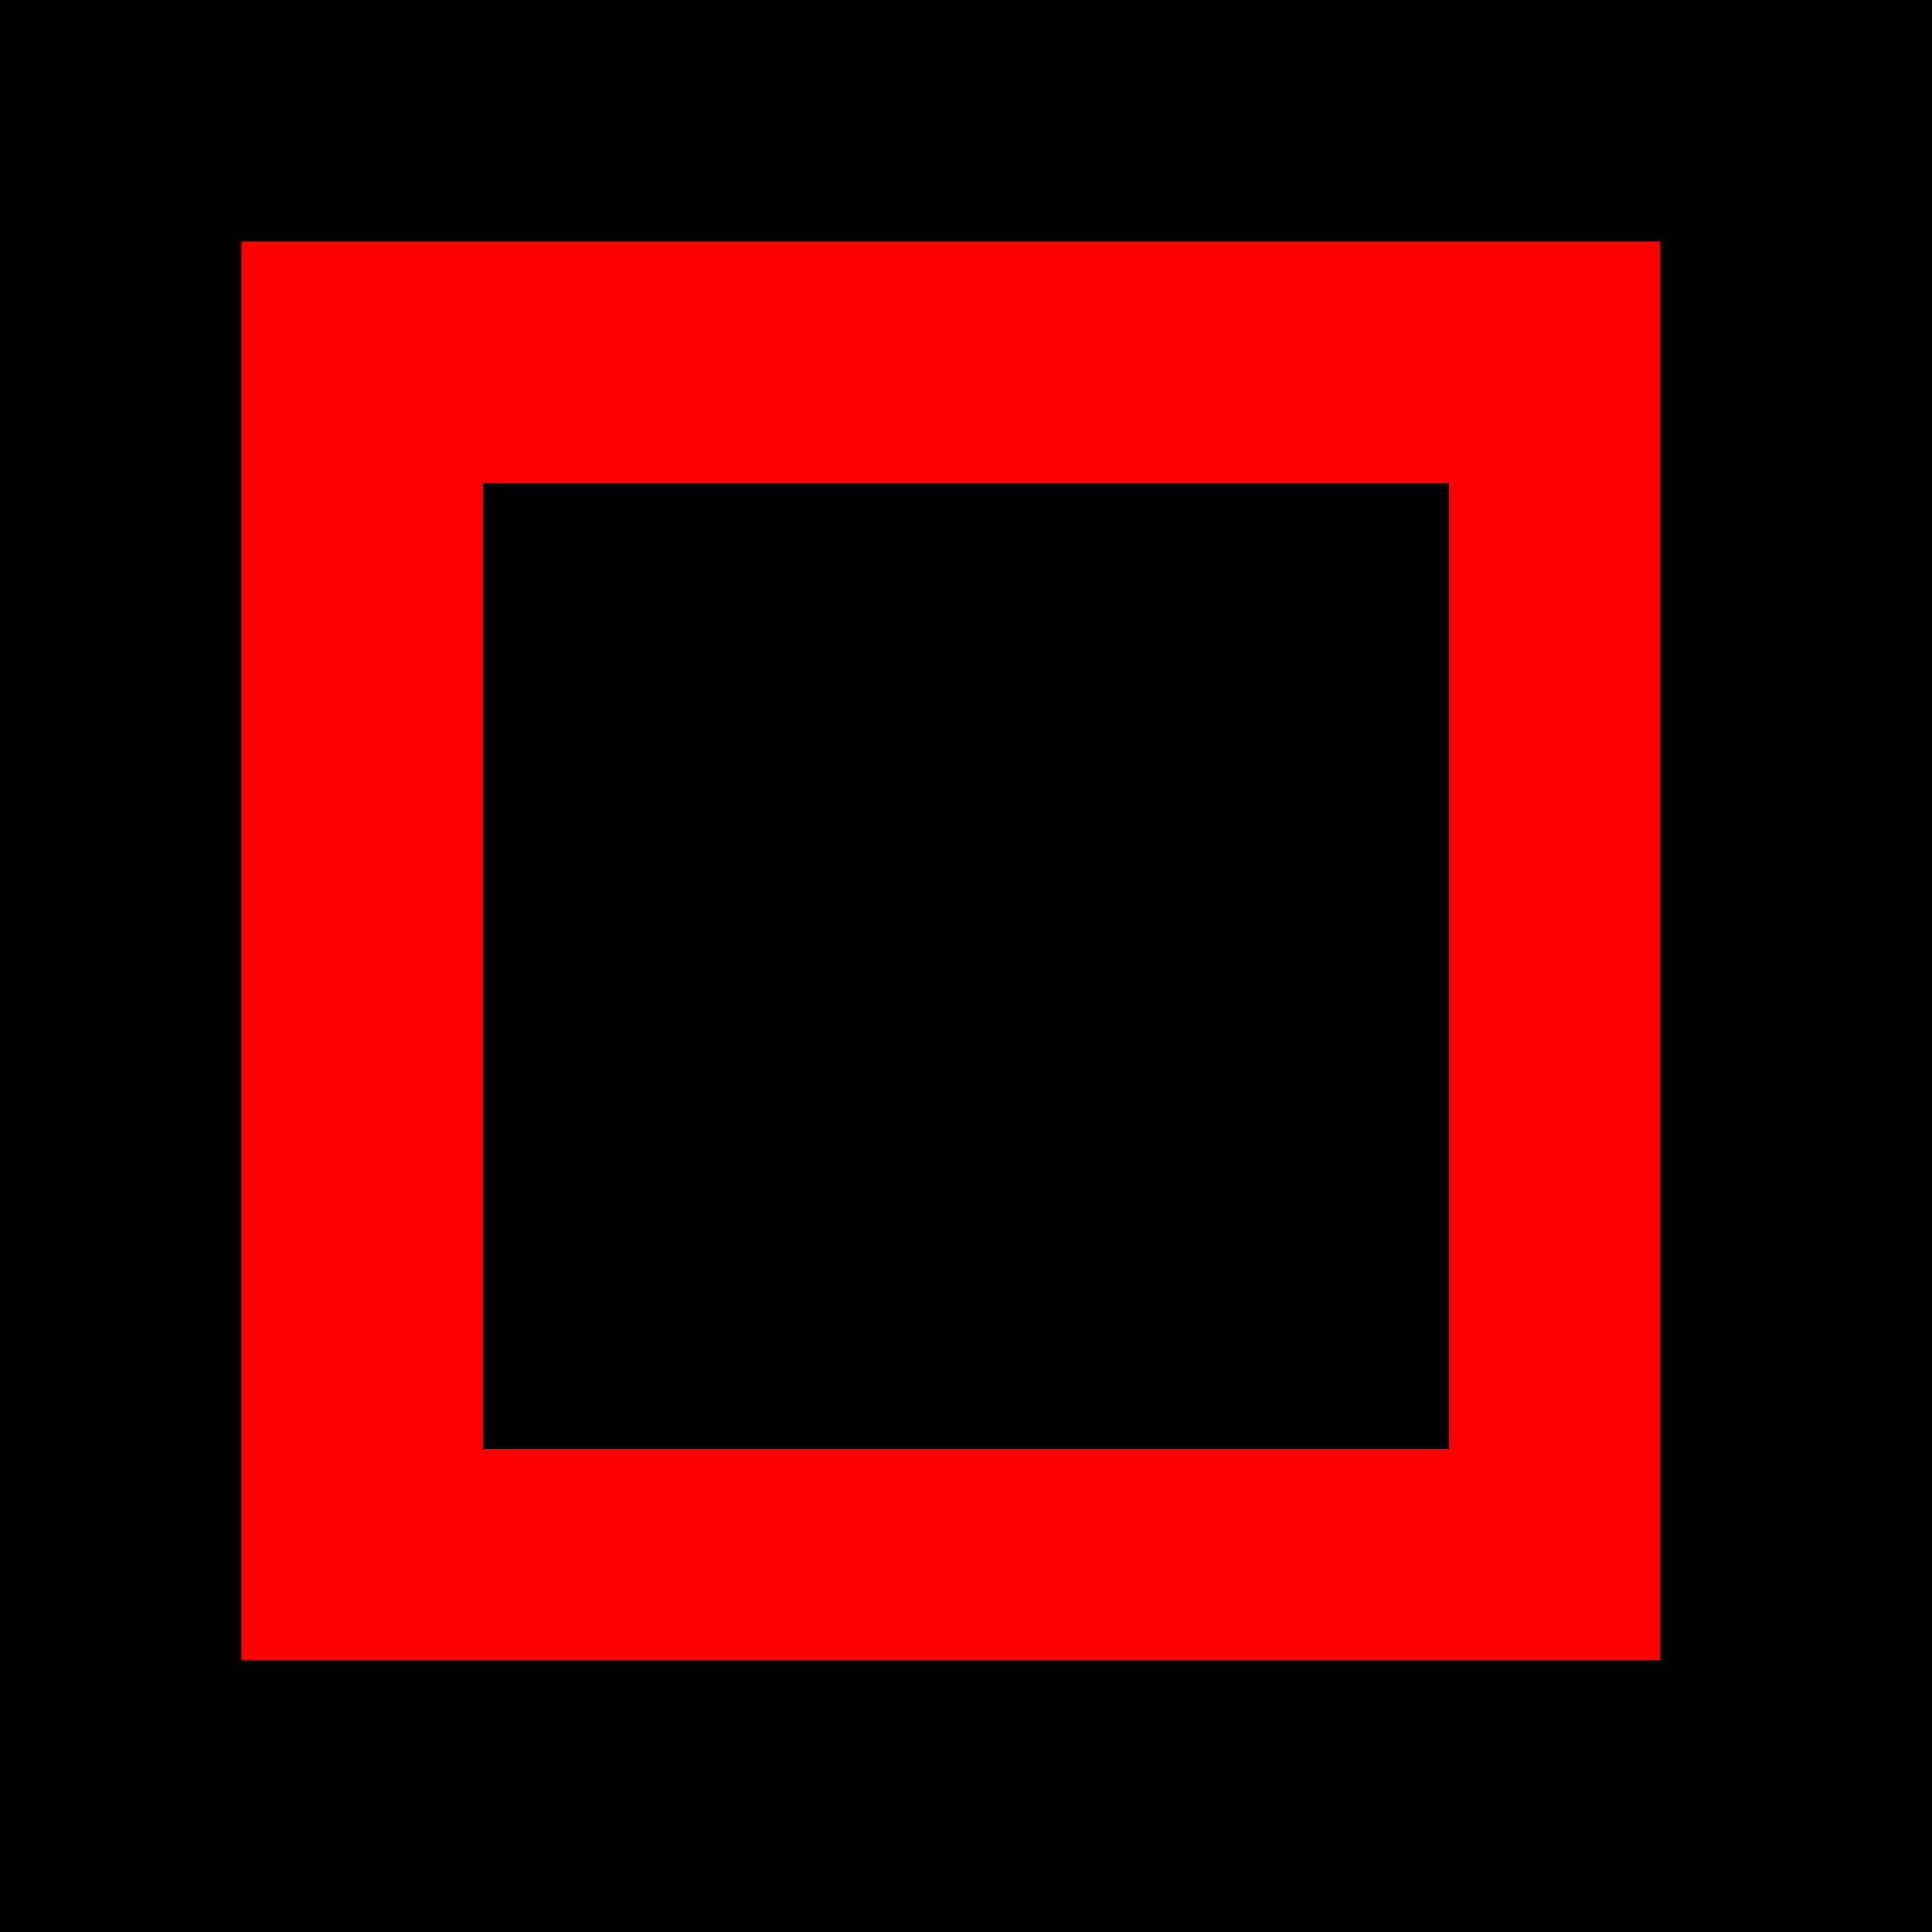 <!-- http://stackoverflow.com/questions/3742479/how-to-cut-a-hole-in-an-svg-rectangle -->
<!-- http://stackoverflow.com/questions/1983256/how-can-i-cut-one-shape-from-another -->
<svg xmlns="http://www.w3.org/2000/svg" version="1.1" width="256" height="256">
    <rect x="0" y="0" width="100%" height="100%" fill="black" />
    <path d="M32 32v188h188v-188zM64 64h128v128h-128z" fill="red" />
</svg>
